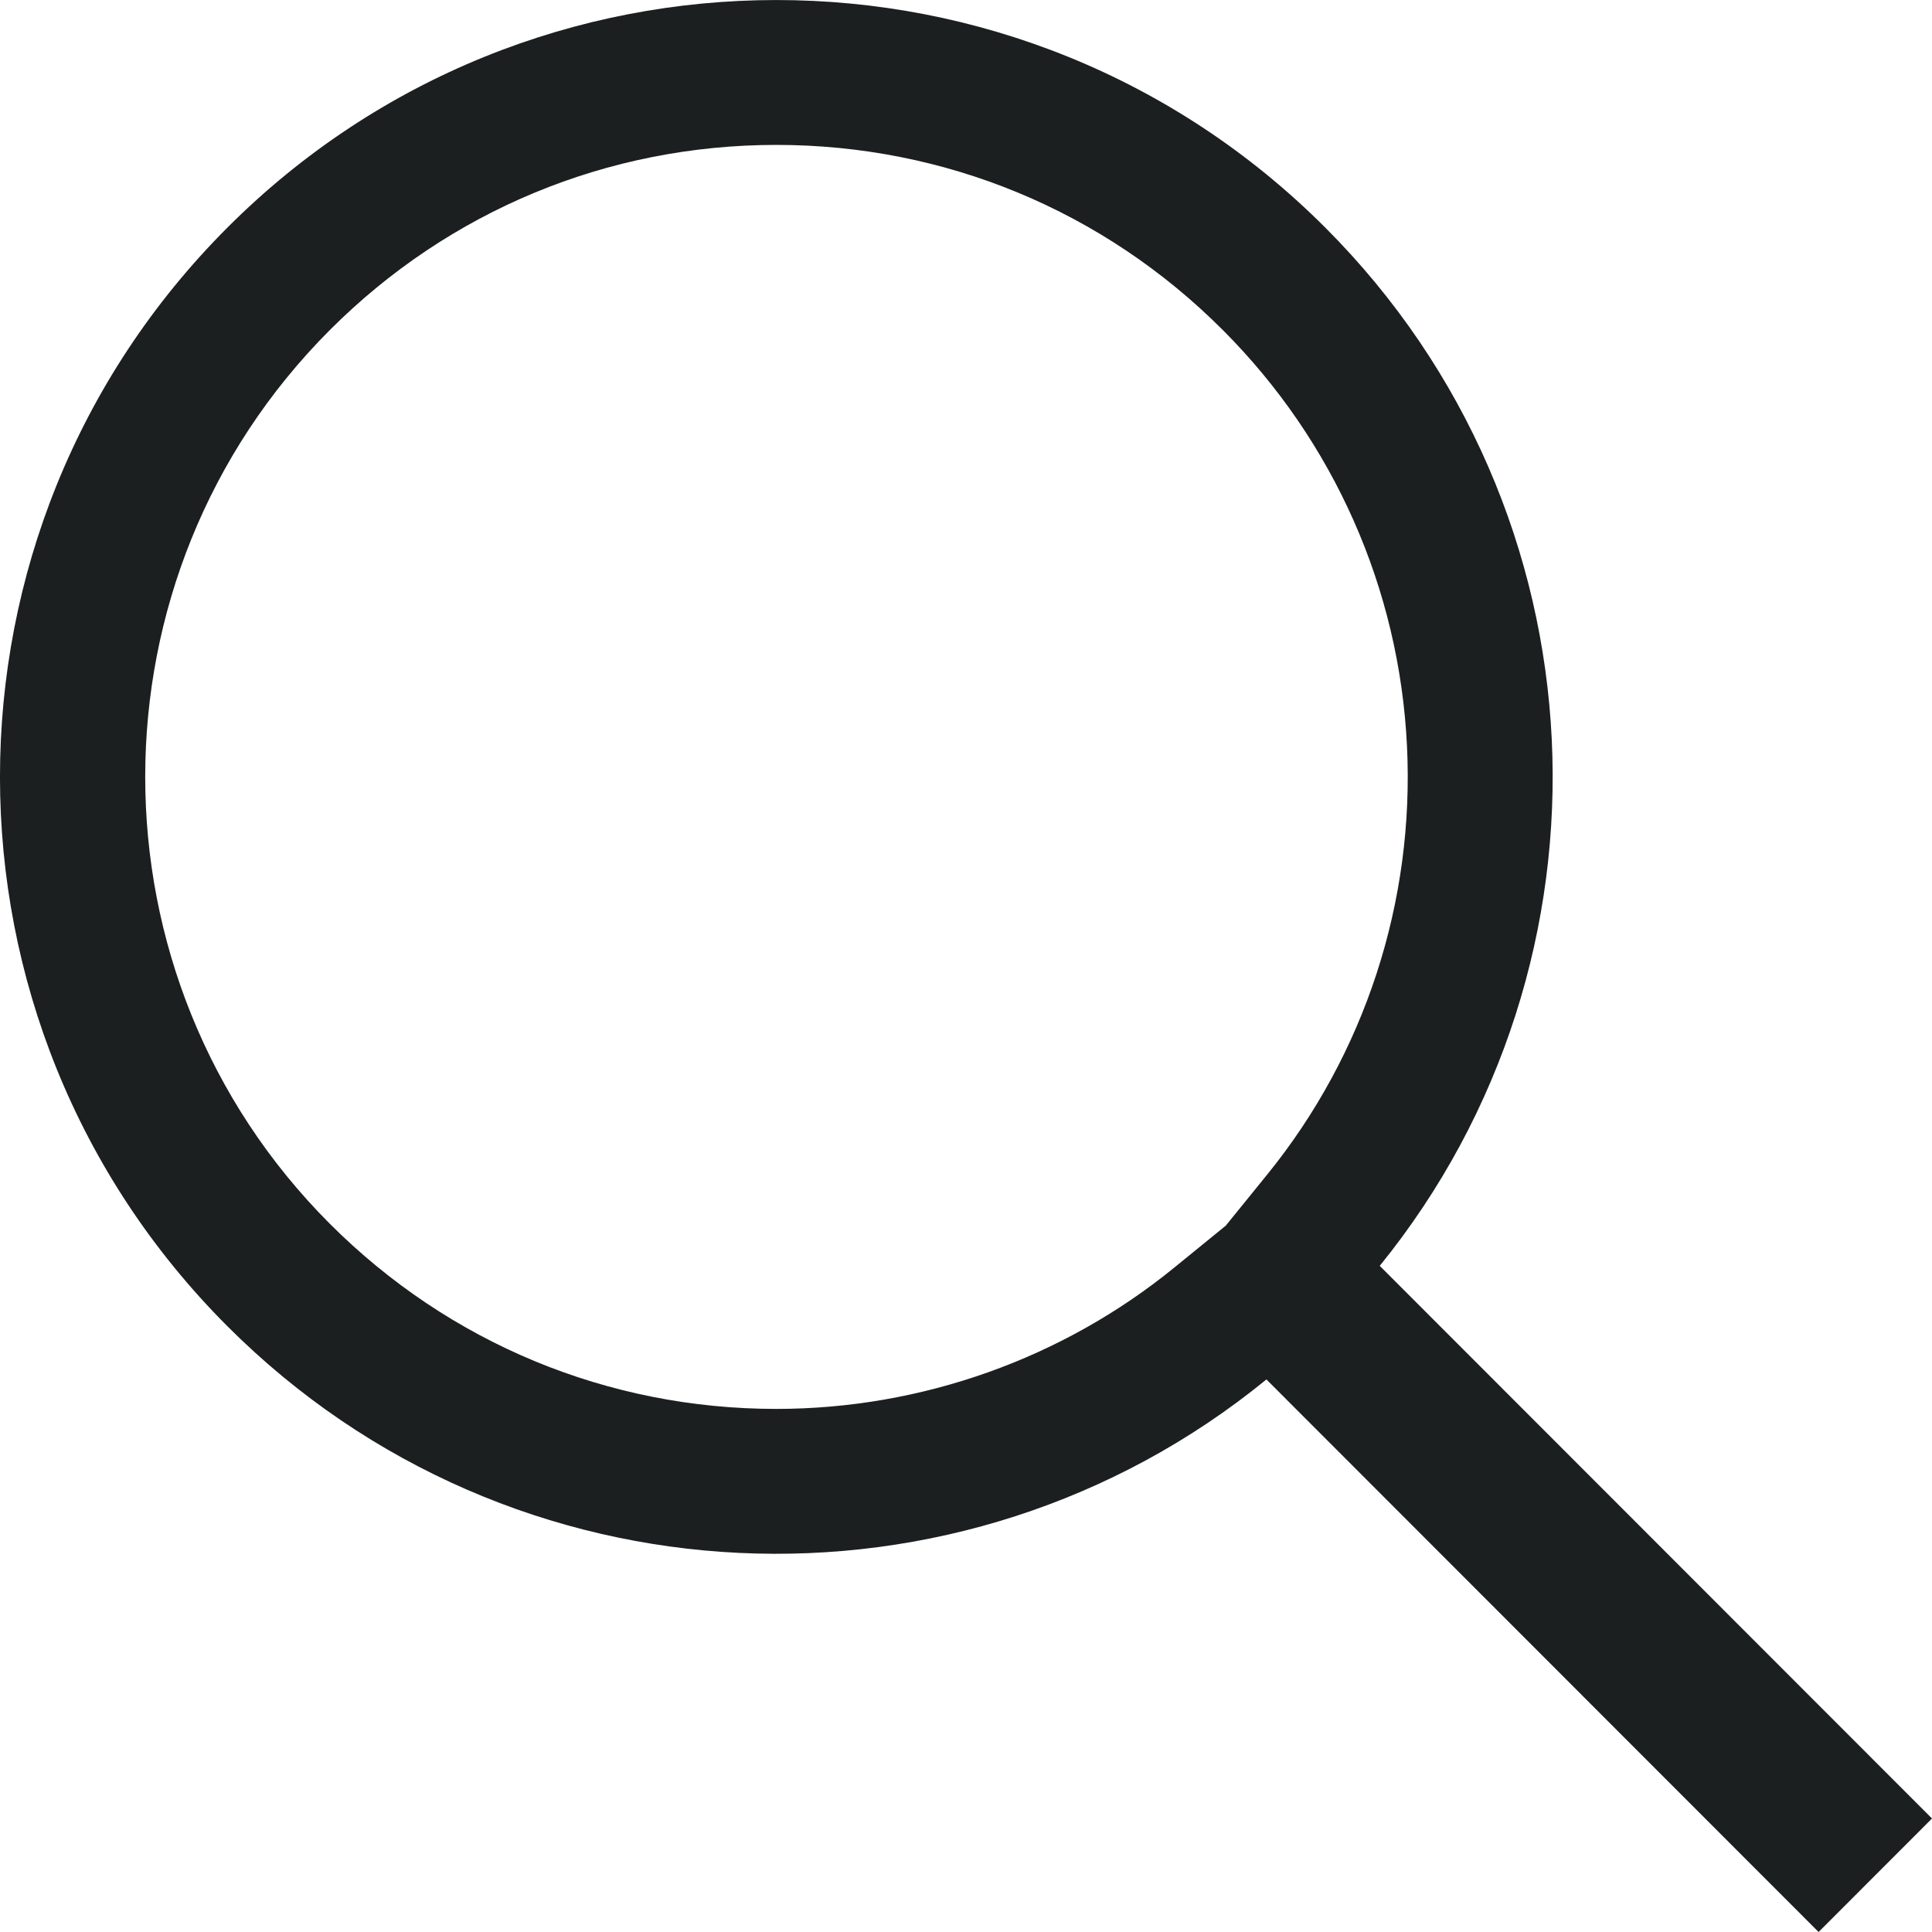 <svg xmlns="http://www.w3.org/2000/svg" width="20" height="20" viewBox="0 0 20 20">
  <g id="Search" fill="none">
    <path d="M13.11,14.28A8.045,8.045,0,1,1,14.283,13.1L20,18.825,18.826,20Z" stroke="none"/>
    <path d="M 8.036 14.585 C 9.538 14.585 11.003 14.064 12.161 13.118 L 12.689 12.688 L 13.118 12.159 C 14.13 10.911 14.644 9.335 14.565 7.721 C 14.486 6.096 13.809 4.567 12.658 3.416 C 11.424 2.18 9.782 1.5 8.037 1.5 C 6.291 1.5 4.65 2.18 3.415 3.416 C 0.866 5.967 0.866 10.118 3.415 12.669 C 4.65 13.904 6.291 14.585 8.036 14.585 M 18.826 20 L 13.11 14.28 C 9.953 16.858 5.296 16.674 2.354 13.729 C -0.785 10.589 -0.785 5.497 2.354 2.356 C 5.492 -0.785 10.581 -0.785 13.719 2.356 C 16.657 5.296 16.845 9.946 14.283 13.104 L 20 18.825 L 18.826 20 Z" stroke="none" fill="#1c1f20"/>
  </g>
</svg>
